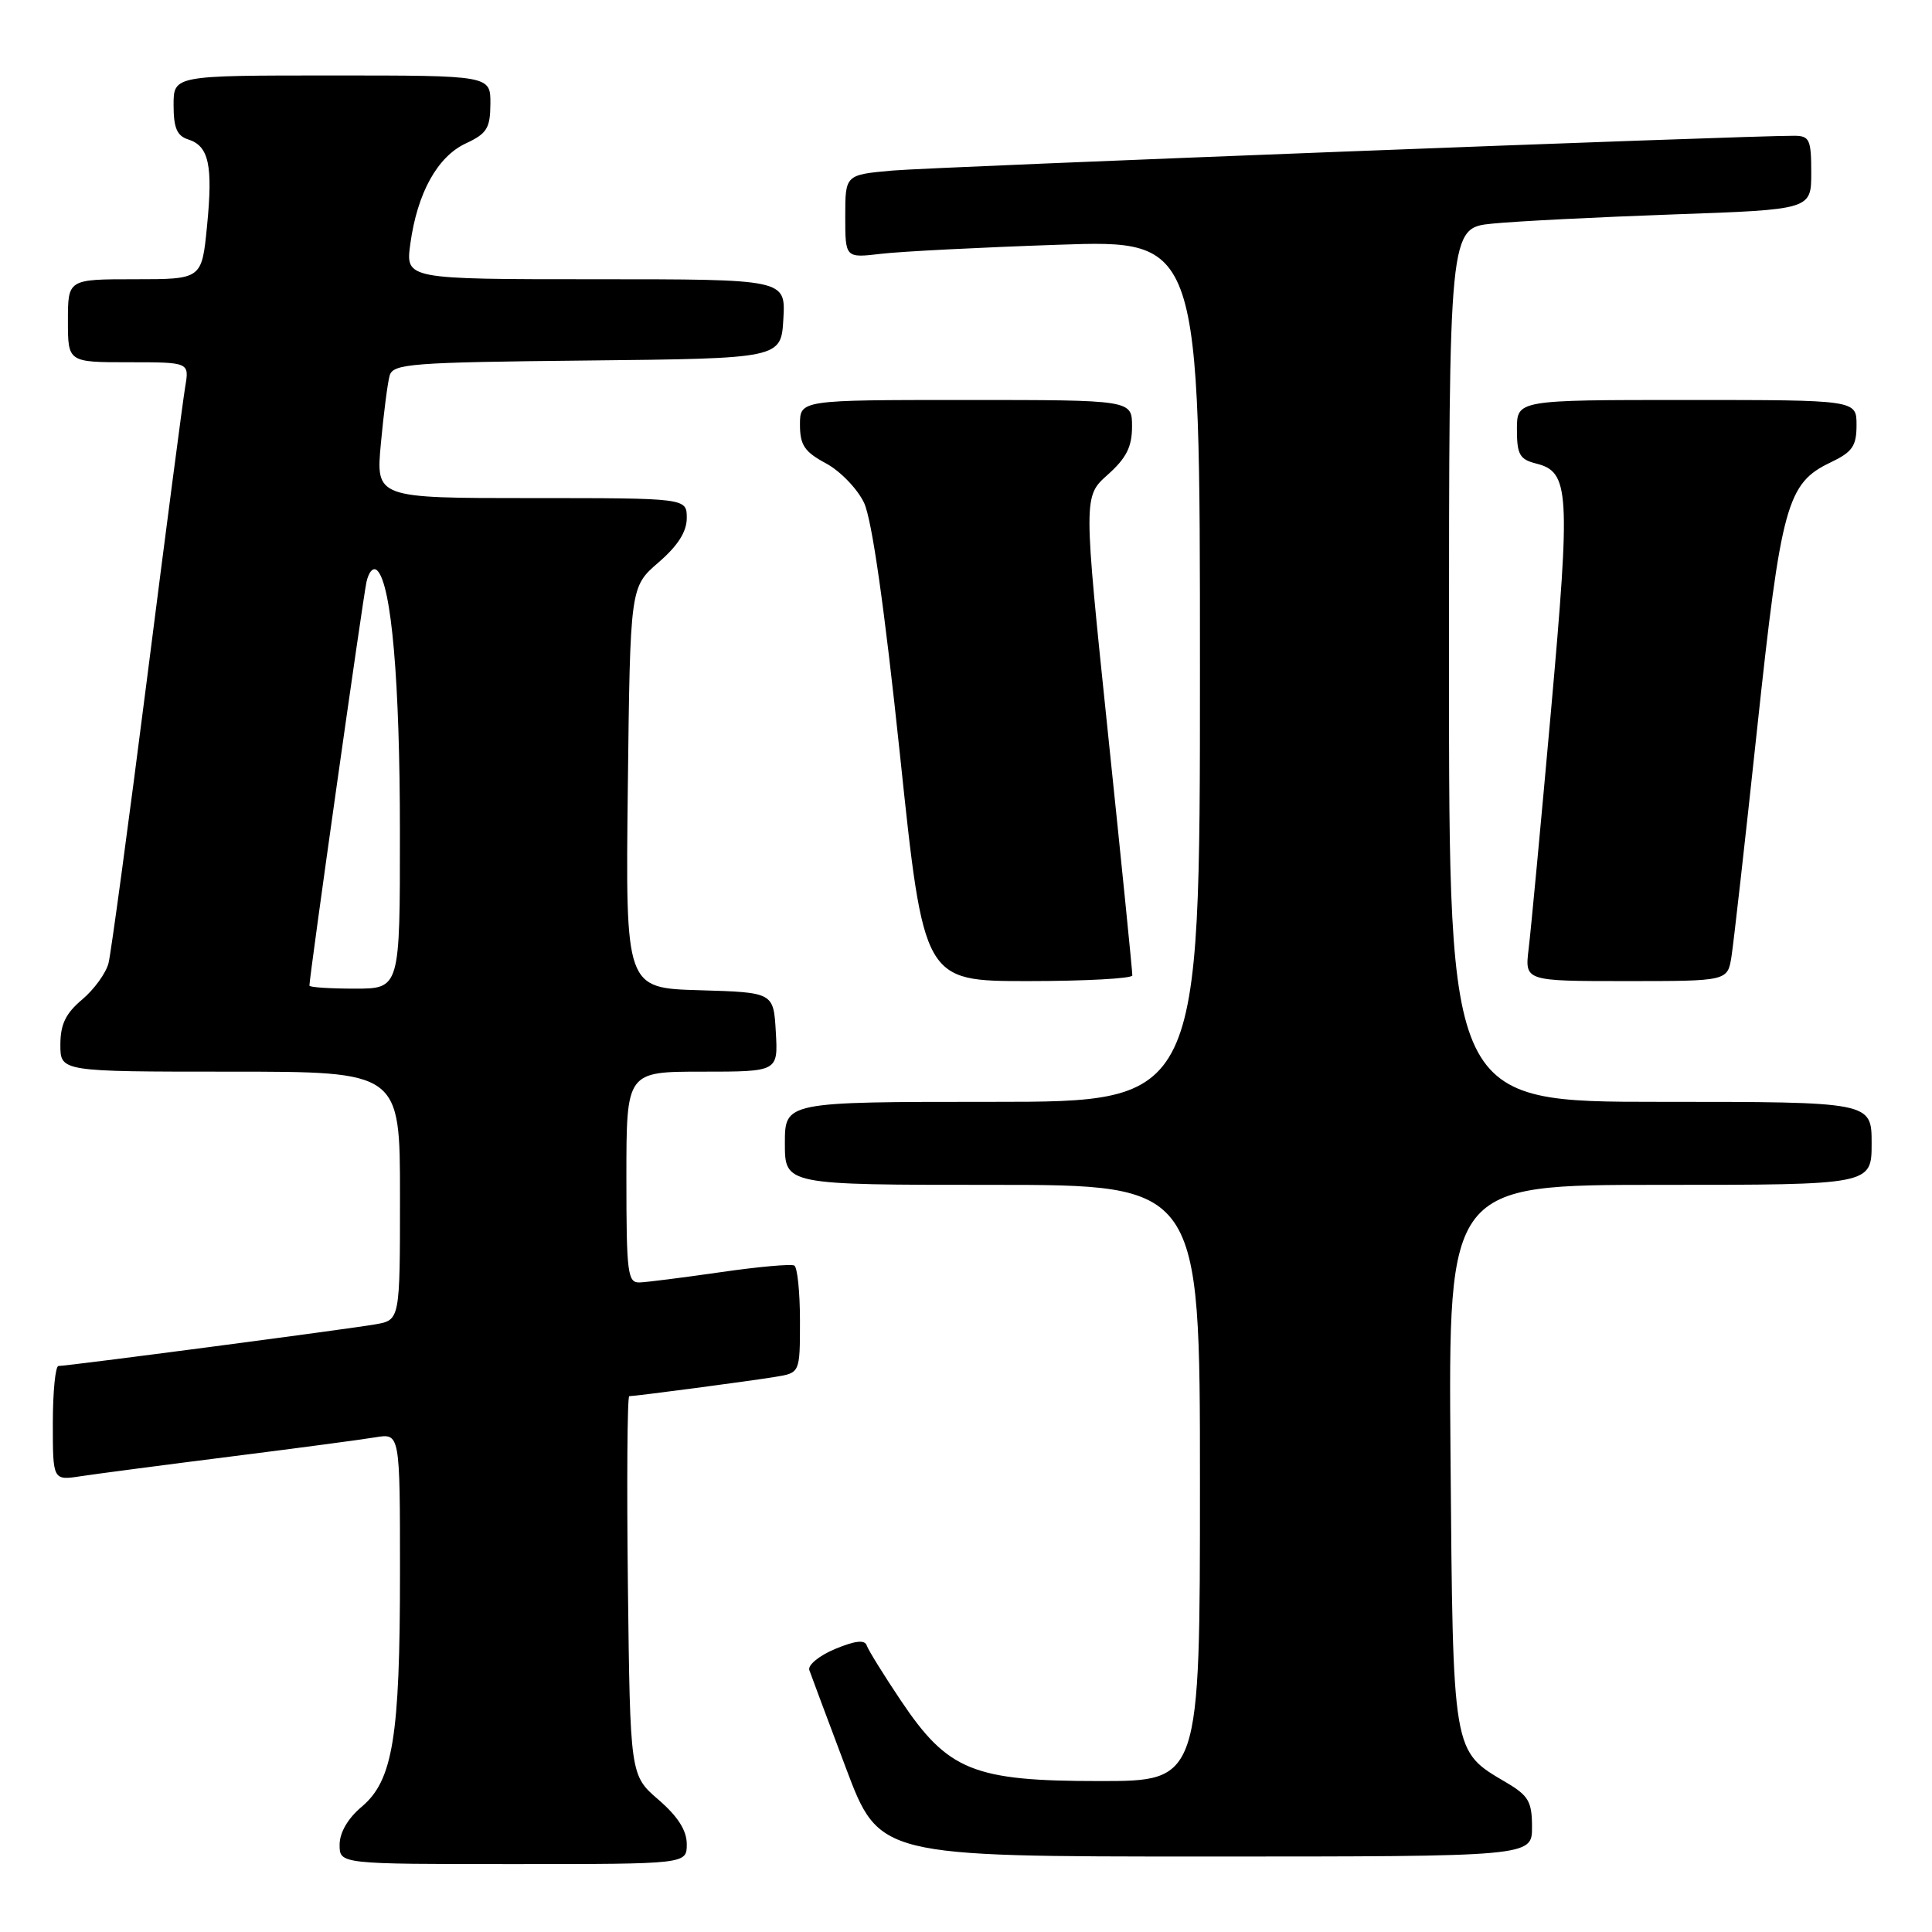 <?xml version="1.0" encoding="UTF-8" standalone="no"?>
<!DOCTYPE svg PUBLIC "-//W3C//DTD SVG 1.1//EN" "http://www.w3.org/Graphics/SVG/1.1/DTD/svg11.dtd" >
<svg xmlns="http://www.w3.org/2000/svg" xmlns:xlink="http://www.w3.org/1999/xlink" version="1.1" viewBox="0 0 256 256">
 <g >
 <path fill="currentColor"
d=" M 91.00 244.36 C 91.00 242.54 89.82 240.69 87.25 238.47 C 83.50 235.23 83.50 235.23 83.20 210.12 C 83.04 196.30 83.12 185.00 83.38 185.00 C 84.20 185.00 99.35 183.00 102.75 182.44 C 106.00 181.91 106.00 181.91 106.00 175.01 C 106.00 171.22 105.66 167.93 105.25 167.69 C 104.84 167.46 100.45 167.85 95.50 168.57 C 90.55 169.28 85.71 169.90 84.75 169.93 C 83.16 169.99 83.00 168.69 83.00 156.00 C 83.00 142.00 83.00 142.00 93.05 142.00 C 103.10 142.00 103.10 142.00 102.80 136.75 C 102.50 131.50 102.50 131.50 92.69 131.21 C 82.88 130.93 82.88 130.93 83.19 104.35 C 83.50 77.77 83.50 77.77 87.25 74.53 C 89.82 72.31 91.00 70.46 91.00 68.64 C 91.00 66.00 91.00 66.00 70.40 66.00 C 49.80 66.00 49.80 66.00 50.47 58.75 C 50.84 54.76 51.36 50.72 51.63 49.77 C 52.08 48.19 54.43 48.01 77.81 47.77 C 103.50 47.50 103.50 47.50 103.80 42.25 C 104.10 37.00 104.10 37.00 78.92 37.00 C 53.73 37.00 53.73 37.00 54.37 32.31 C 55.29 25.58 57.96 20.75 61.73 19.00 C 64.52 17.70 64.96 16.99 64.98 13.75 C 65.00 10.00 65.00 10.00 44.00 10.00 C 23.00 10.00 23.00 10.00 23.00 13.93 C 23.00 16.95 23.45 18.01 24.95 18.48 C 27.68 19.35 28.23 21.90 27.43 29.98 C 26.74 37.00 26.74 37.00 17.87 37.00 C 9.00 37.00 9.00 37.00 9.00 42.50 C 9.00 48.00 9.00 48.00 17.05 48.00 C 25.09 48.00 25.09 48.00 24.54 51.25 C 24.24 53.04 21.96 70.42 19.49 89.87 C 17.01 109.32 14.71 126.31 14.38 127.62 C 14.05 128.93 12.48 131.10 10.89 132.44 C 8.70 134.28 8.00 135.73 8.00 138.44 C 8.00 142.00 8.00 142.00 30.50 142.00 C 53.00 142.00 53.00 142.00 53.00 158.45 C 53.00 174.91 53.00 174.91 49.75 175.48 C 46.17 176.11 8.95 181.00 7.75 181.00 C 7.34 181.00 7.00 184.41 7.00 188.59 C 7.00 196.18 7.00 196.18 10.75 195.60 C 12.81 195.29 21.70 194.12 30.50 193.01 C 39.30 191.90 47.96 190.75 49.75 190.45 C 53.00 189.91 53.00 189.91 53.00 208.41 C 53.00 230.19 52.06 235.93 47.92 239.41 C 46.09 240.95 45.00 242.83 45.00 244.44 C 45.00 247.00 45.00 247.00 68.00 247.00 C 91.00 247.00 91.00 247.00 91.00 244.36 Z  M 203.00 242.10 C 203.00 238.72 202.54 237.93 199.57 236.18 C 192.41 231.95 192.53 232.66 192.20 192.80 C 191.91 157.00 191.91 157.00 219.95 157.00 C 248.00 157.00 248.00 157.00 248.00 151.50 C 248.00 146.00 248.00 146.00 220.00 146.00 C 192.00 146.00 192.00 146.00 192.00 88.10 C 192.00 30.20 192.00 30.20 197.75 29.63 C 200.91 29.31 211.71 28.77 221.75 28.41 C 240.00 27.77 240.00 27.77 240.00 22.88 C 240.00 18.49 239.77 18.00 237.75 17.99 C 231.68 17.95 123.68 22.12 118.25 22.60 C 112.00 23.16 112.00 23.16 112.00 28.67 C 112.00 34.19 112.00 34.19 116.75 33.63 C 119.36 33.32 129.94 32.78 140.25 32.43 C 159.00 31.78 159.00 31.78 159.00 88.89 C 159.00 146.00 159.00 146.00 131.50 146.00 C 104.00 146.00 104.00 146.00 104.00 151.50 C 104.00 157.00 104.00 157.00 131.50 157.00 C 159.00 157.00 159.00 157.00 159.00 196.50 C 159.00 236.00 159.00 236.00 145.71 236.00 C 128.96 236.00 125.61 234.64 119.36 225.32 C 117.08 221.92 115.05 218.64 114.84 218.02 C 114.58 217.25 113.29 217.40 110.65 218.50 C 108.54 219.38 107.01 220.64 107.24 221.30 C 107.47 221.96 109.65 227.79 112.08 234.25 C 116.50 246.00 116.50 246.00 159.75 246.00 C 203.00 246.00 203.00 246.00 203.00 242.10 Z  M 150.04 129.25 C 150.06 128.84 148.61 114.39 146.81 97.15 C 143.55 65.79 143.55 65.79 146.77 62.91 C 149.25 60.70 150.00 59.21 150.00 56.51 C 150.00 53.00 150.00 53.00 128.00 53.00 C 106.00 53.00 106.00 53.00 106.00 56.27 C 106.00 58.98 106.60 59.87 109.45 61.40 C 111.34 62.42 113.61 64.77 114.49 66.62 C 115.53 68.82 117.19 80.43 119.25 100.00 C 122.40 130.00 122.40 130.00 136.20 130.00 C 143.79 130.00 150.02 129.66 150.04 129.25 Z  M 229.43 126.75 C 229.71 124.96 231.25 111.33 232.84 96.46 C 236.01 66.86 236.79 64.02 242.55 61.28 C 245.46 59.89 246.00 59.11 246.00 56.31 C 246.00 53.00 246.00 53.00 223.50 53.00 C 201.00 53.00 201.00 53.00 201.00 56.89 C 201.00 60.22 201.36 60.87 203.54 61.42 C 207.97 62.53 208.12 65.02 205.51 94.24 C 204.17 109.23 202.84 123.41 202.55 125.75 C 202.04 130.00 202.04 130.00 215.47 130.00 C 228.91 130.00 228.91 130.00 229.43 126.75 Z  M 41.00 130.60 C 41.00 129.37 48.11 79.11 48.56 77.11 C 48.88 75.71 49.48 75.08 50.00 75.61 C 51.88 77.50 52.99 90.32 52.99 110.25 C 53.00 131.00 53.00 131.00 47.00 131.00 C 43.70 131.00 41.00 130.82 41.00 130.60 Z "/>
</g>
</svg>
